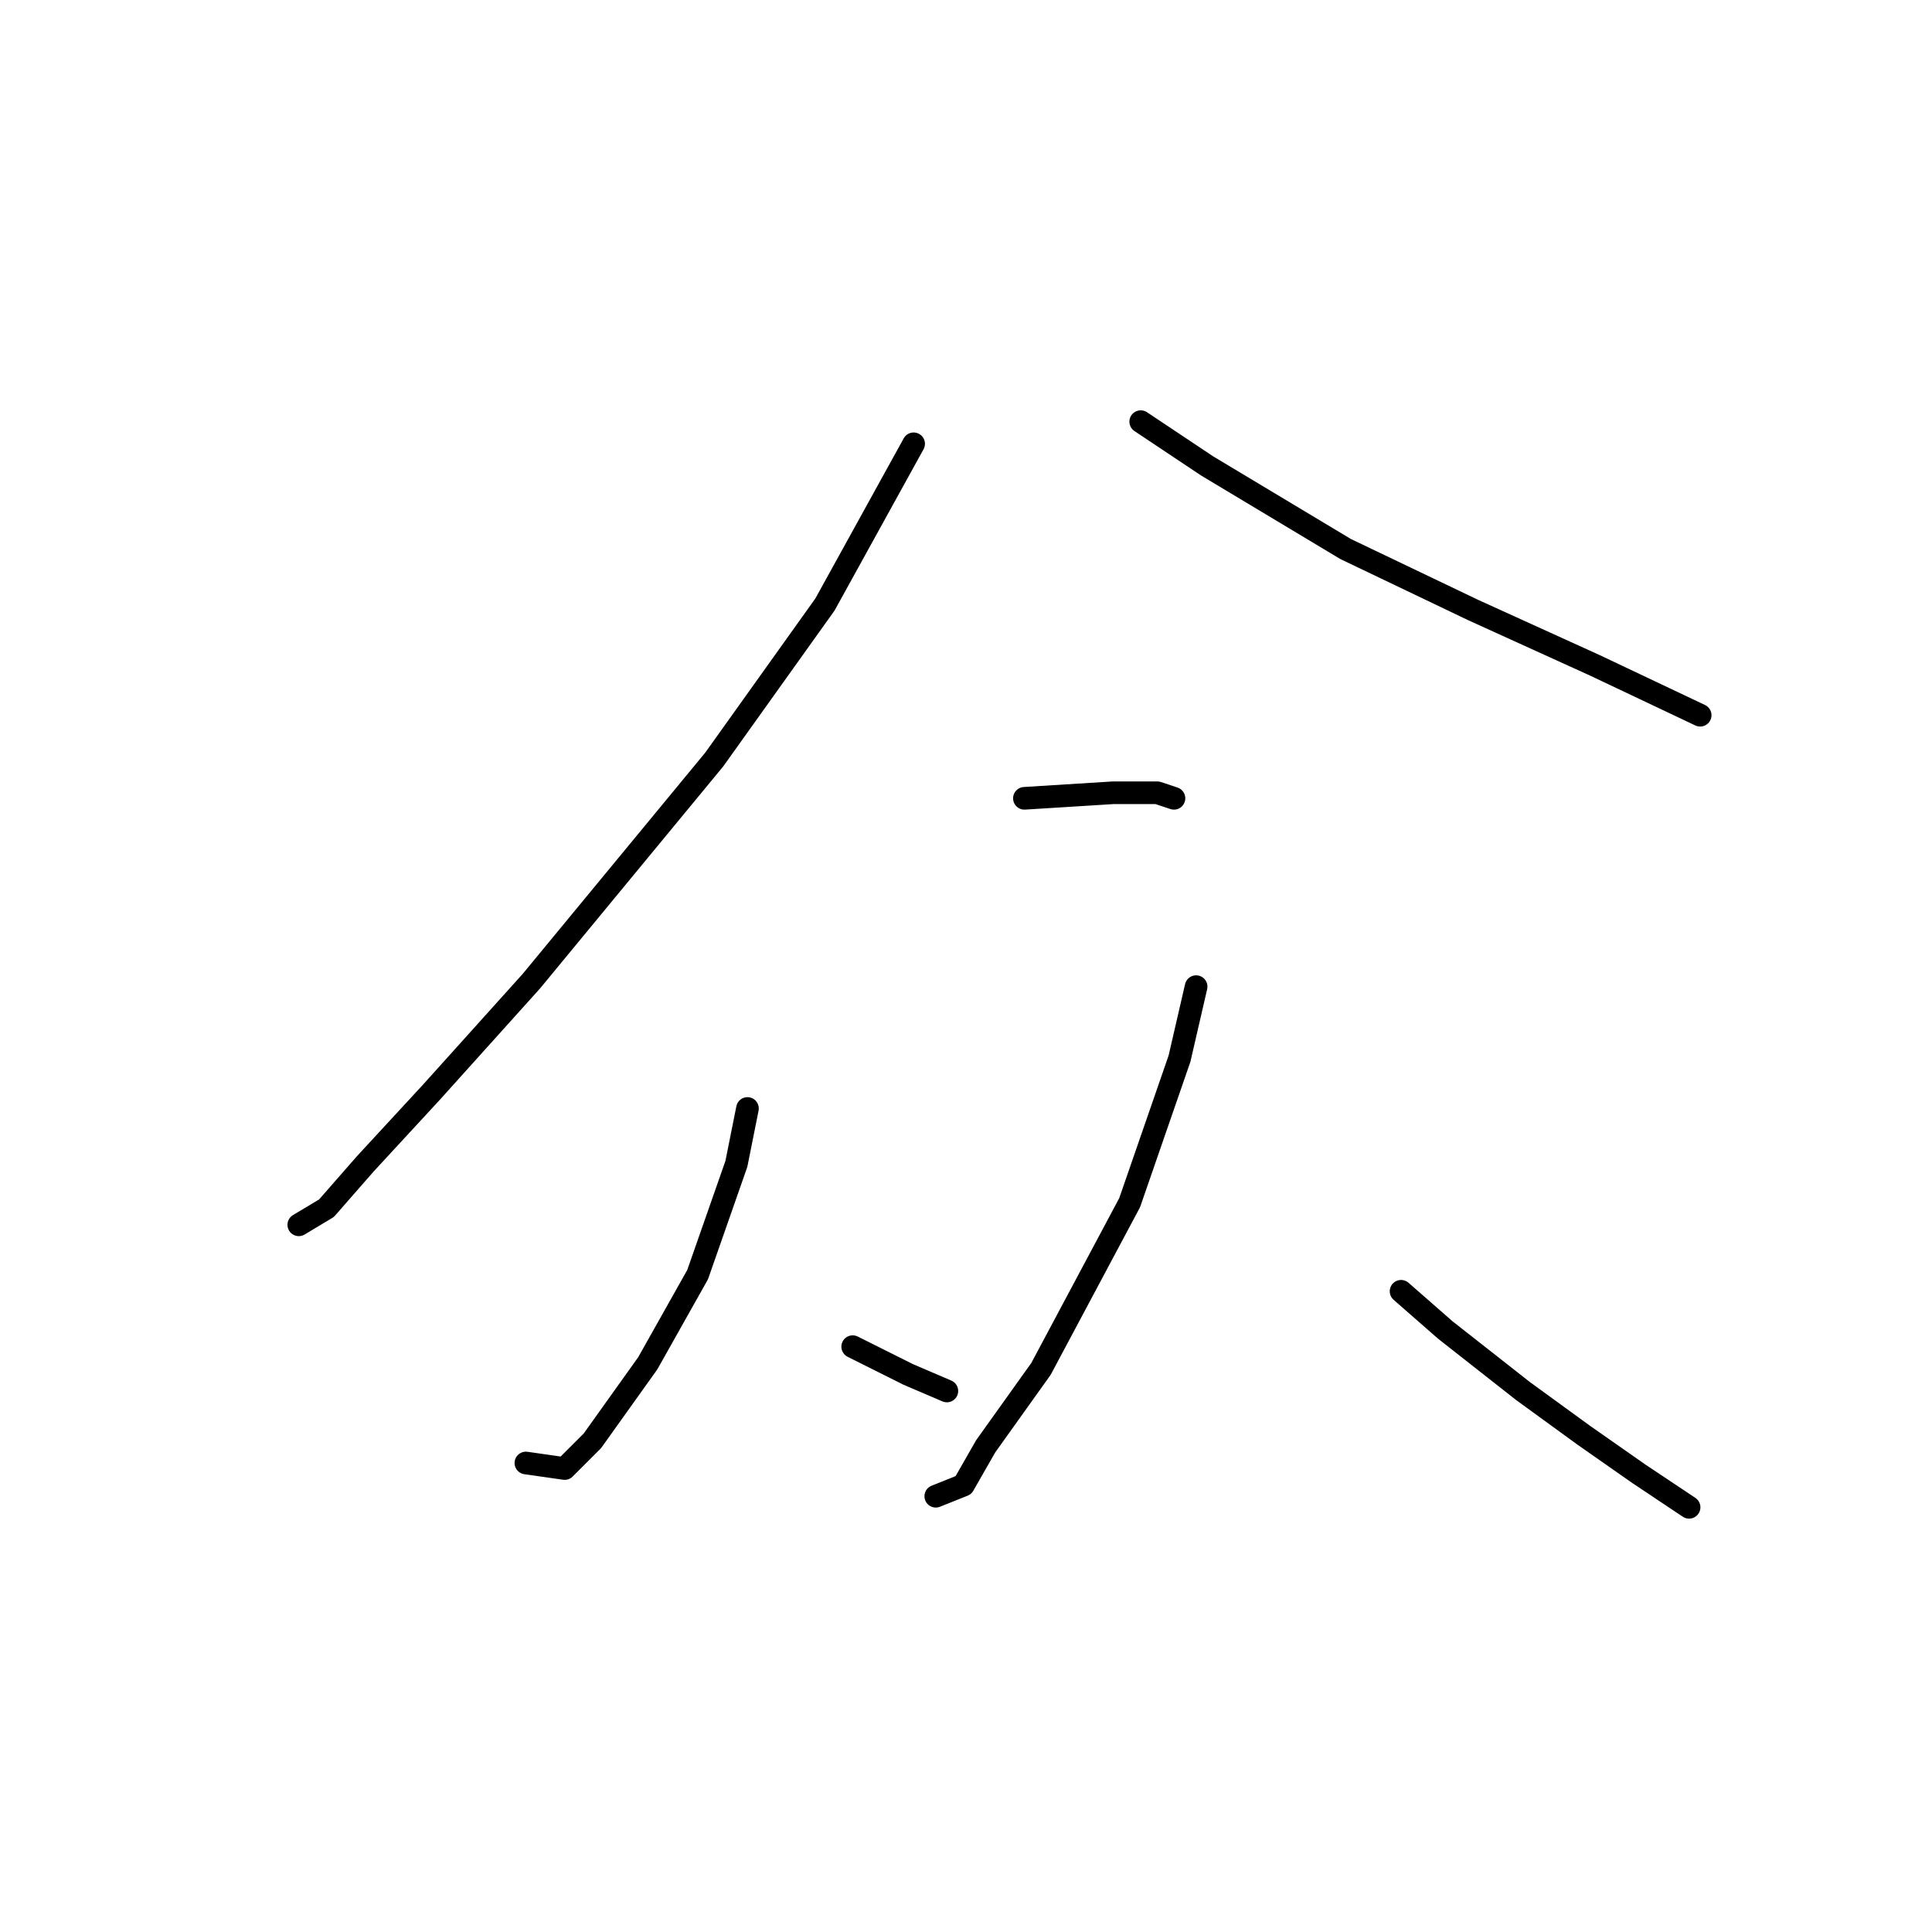 <?xml version="1.0" standalone="no"?>
    <svg width="256" height="256" xmlns="http://www.w3.org/2000/svg" version="1.1">
    <polyline stroke="black" stroke-width="3" stroke-linecap="round" fill="transparent" stroke-linejoin="round" points="121.06 58.807 109.317 80.092 94.638 100.642 70.417 130.001 57.206 144.68 48.399 154.221 43.261 160.093 39.591 162.294 39.591 162.294 " />
        <polyline stroke="black" stroke-width="3" stroke-linecap="round" fill="transparent" stroke-linejoin="round" points="151.152 55.871 159.96 61.743 178.308 72.752 195.189 80.826 211.336 88.165 225.281 94.771 225.281 94.771 " />
        <polyline stroke="black" stroke-width="3" stroke-linecap="round" fill="transparent" stroke-linejoin="round" points="135.739 105.78 147.482 105.046 153.354 105.046 155.556 105.78 155.556 105.78 " />
        <polyline stroke="black" stroke-width="3" stroke-linecap="round" fill="transparent" stroke-linejoin="round" points="99.042 146.881 97.574 154.221 92.436 168.9 85.831 180.643 78.491 190.919 74.821 194.588 69.684 193.854 69.684 193.854 " />
        <polyline stroke="black" stroke-width="3" stroke-linecap="round" fill="transparent" stroke-linejoin="round" points="112.987 178.441 120.326 182.111 125.464 184.313 125.464 184.313 " />
        <polyline stroke="black" stroke-width="3" stroke-linecap="round" fill="transparent" stroke-linejoin="round" points="158.492 130.735 156.29 140.276 149.684 159.359 137.941 181.377 130.602 191.652 127.666 196.79 123.996 198.258 123.996 198.258 " />
        <polyline stroke="black" stroke-width="3" stroke-linecap="round" fill="transparent" stroke-linejoin="round" points="185.648 171.102 191.52 176.24 201.795 184.313 209.868 190.185 217.208 195.322 223.813 199.726 223.813 199.726 " />
        </svg>